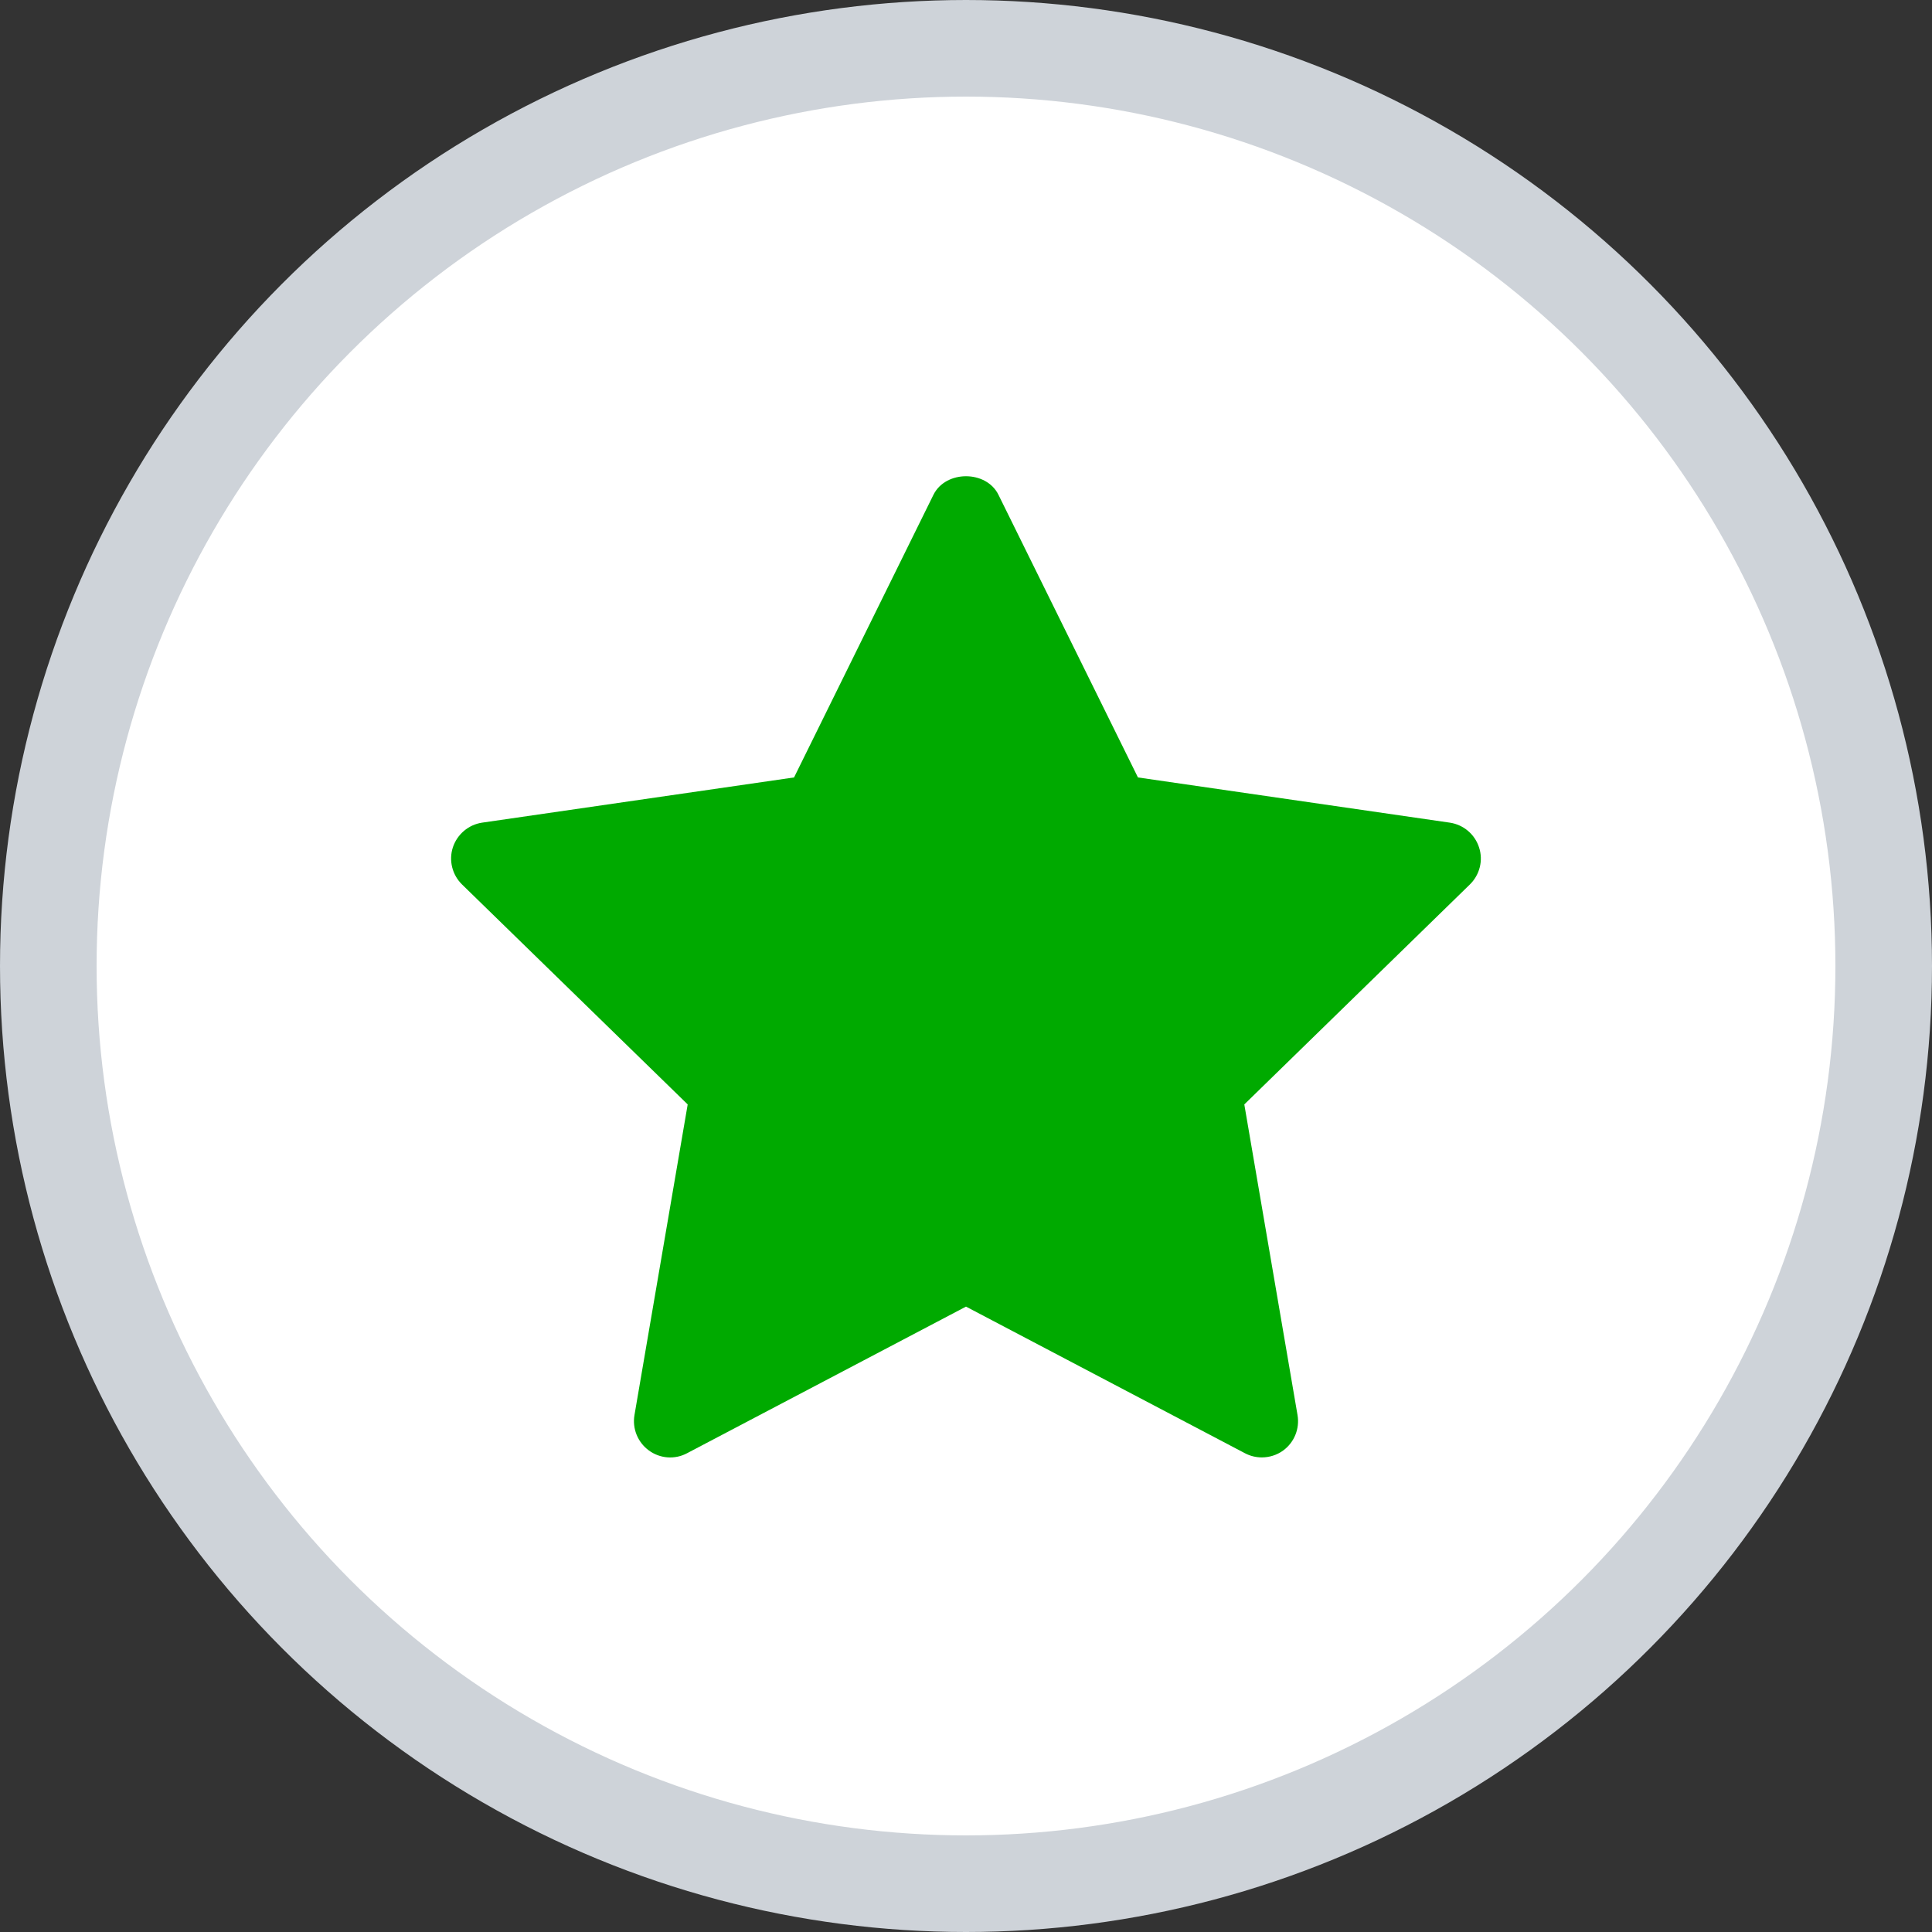 <svg width="20" height="20" viewBox="0 0 20 20" fill="none" xmlns="http://www.w3.org/2000/svg">
<rect x="0" y="0" width="20" height="20" fill="#333333" stroke="none"/>
<circle cx="10" cy="10" r="9.5" fill="white" stroke="#CED3D9"/>
<path d="M15.216 9.156L12.881 11.433L13.432 14.649C13.456 14.79 13.398 14.932 13.283 15.016C13.218 15.063 13.14 15.087 13.062 15.087C13.003 15.087 12.943 15.073 12.888 15.044L10 13.526L7.112 15.044C6.986 15.111 6.833 15.1 6.717 15.015C6.602 14.931 6.544 14.789 6.568 14.649L7.119 11.433L4.783 9.156C4.681 9.056 4.644 8.907 4.688 8.772C4.733 8.636 4.85 8.537 4.991 8.516L8.22 8.048L9.663 5.122C9.79 4.866 10.21 4.866 10.336 5.122L11.78 8.048L15.008 8.516C15.15 8.537 15.267 8.636 15.311 8.772C15.356 8.907 15.318 9.056 15.216 9.156Z" fill="#00AA00"/>
</svg>

